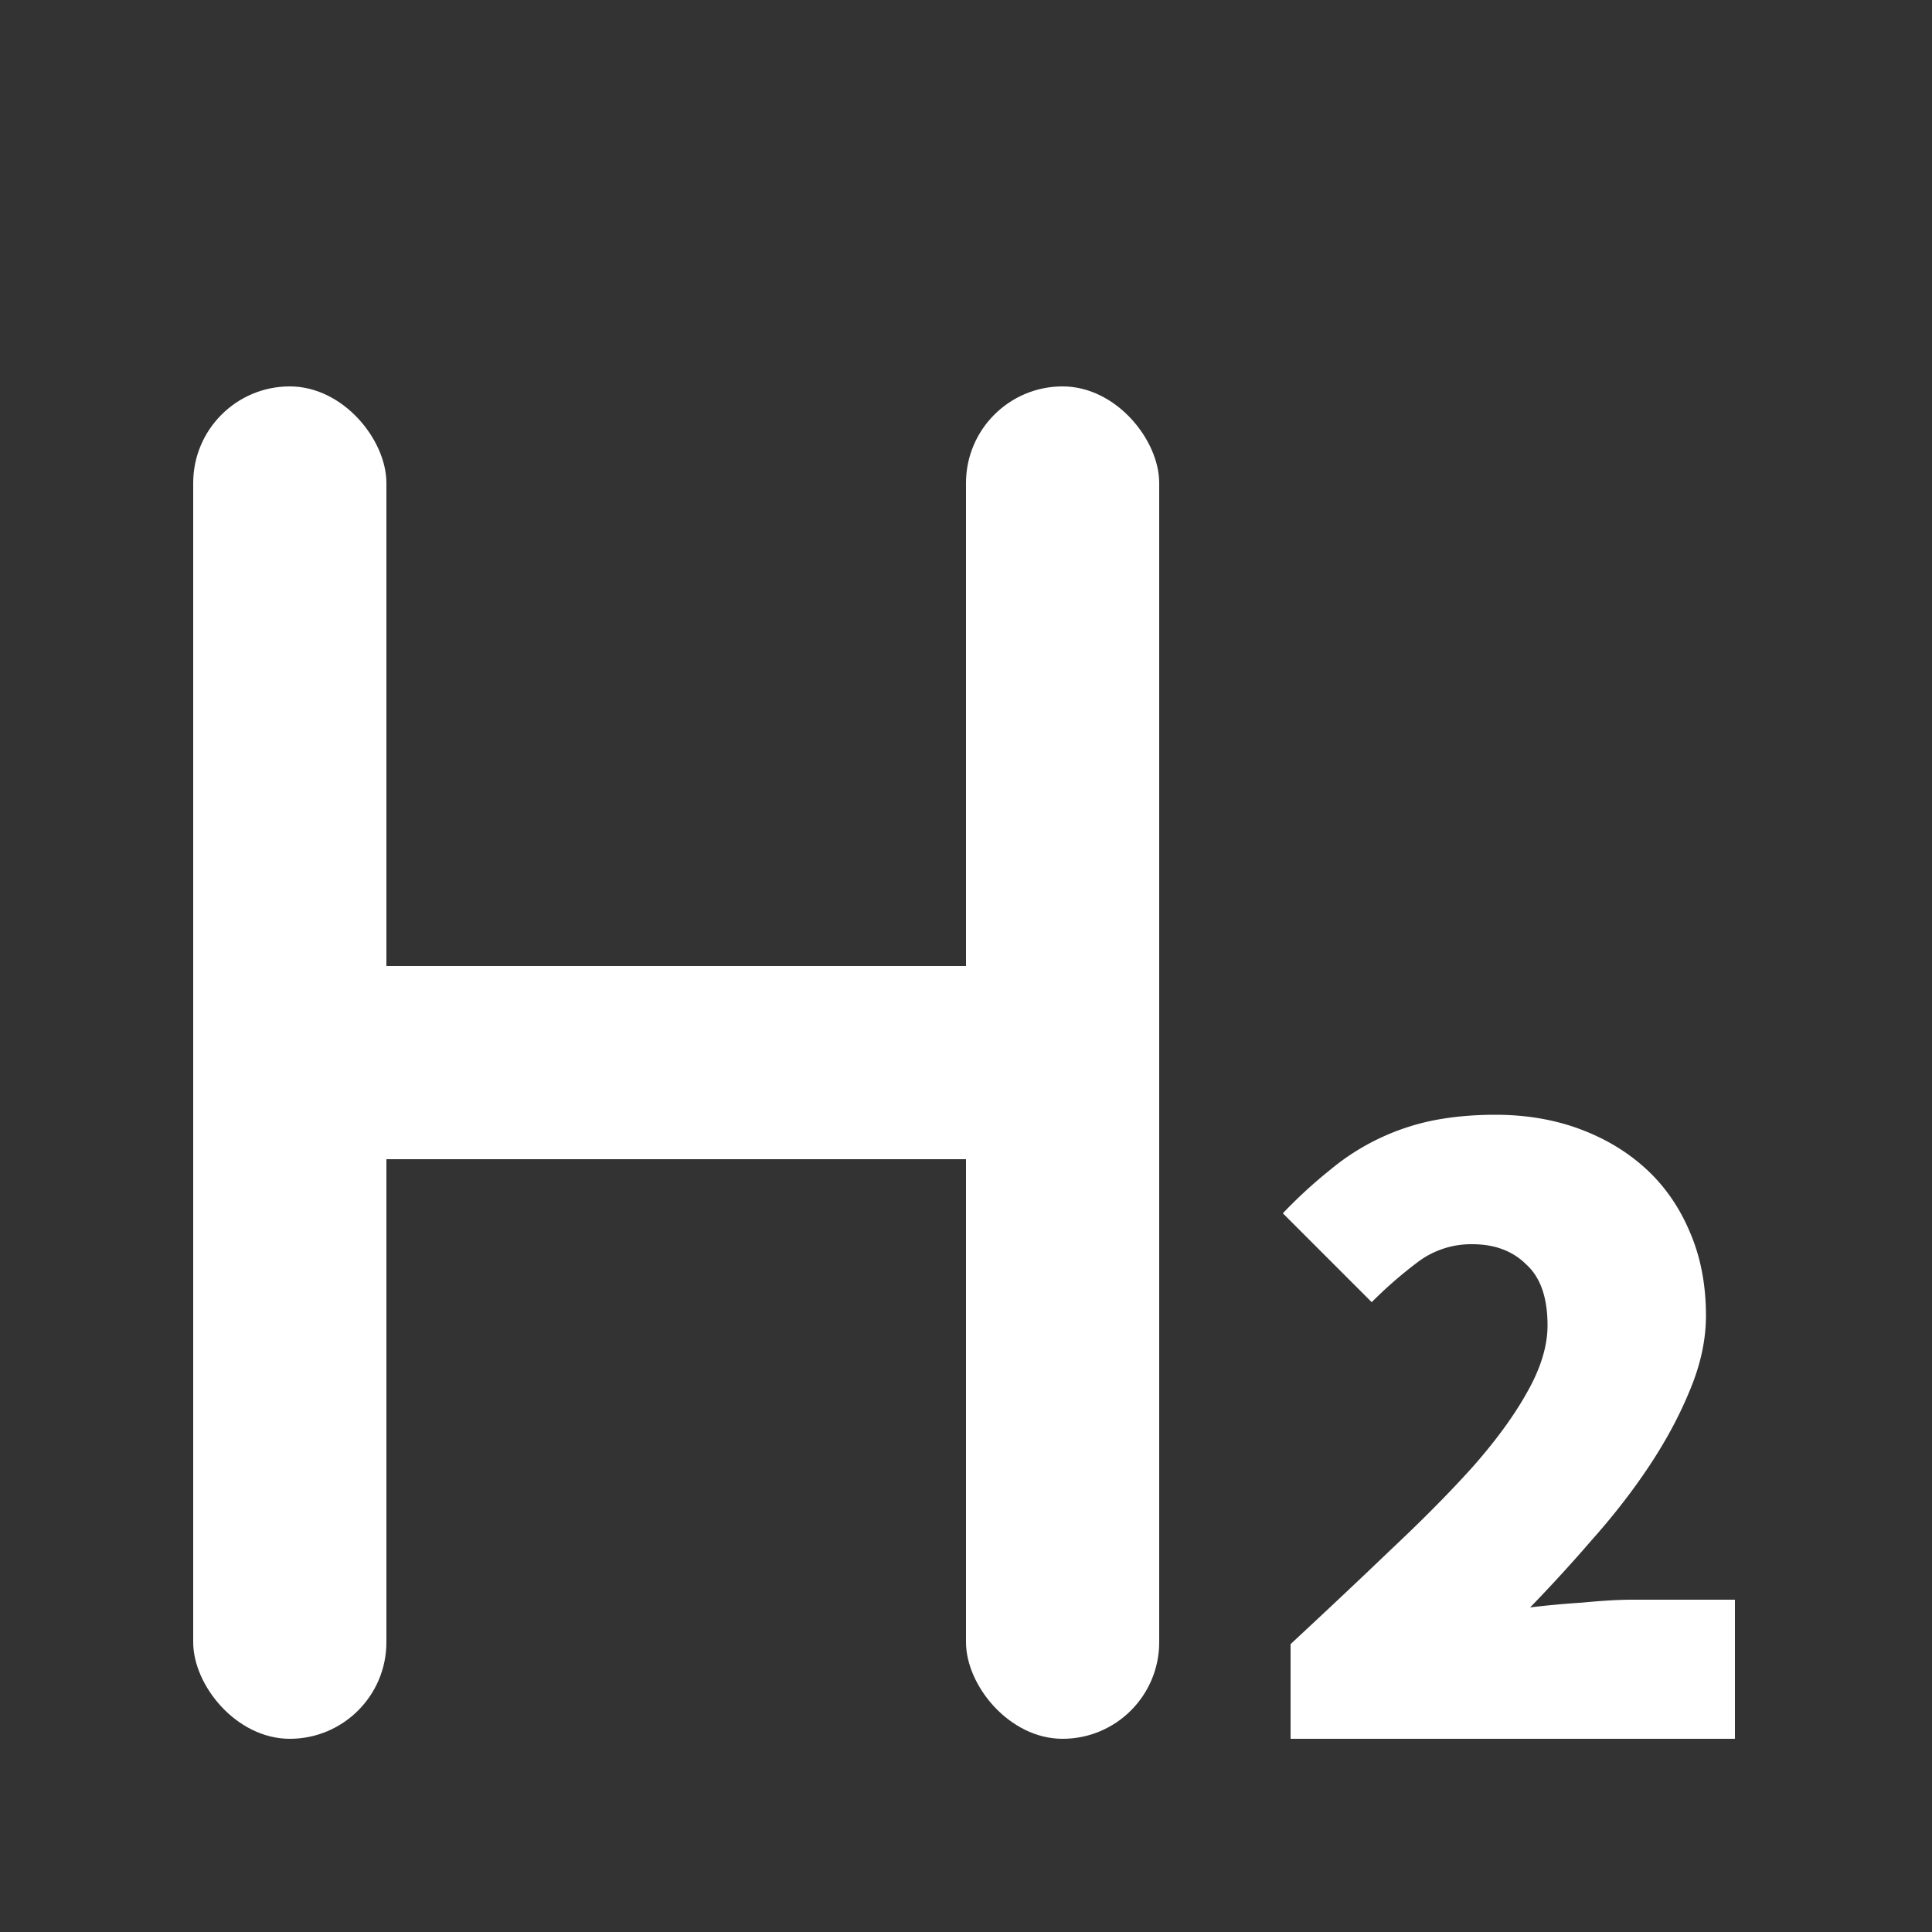 <svg xmlns="http://www.w3.org/2000/svg" width="20" height="20" fill="none" viewBox="0 0 20 20"><rect x="0" y="0" width="20" height="20" fill="#333333" stroke="none"/><g fill="#fff"><rect width="2" height="14" x="2" y="4" rx="1"/><rect width="2" height="14" x="10" y="4" rx="1"/><path d="M3 10h9v2H3zM13.36 18v-.98c.373-.347.72-.673 1.04-.98.327-.307.61-.593.85-.86.24-.273.427-.53.56-.77.14-.247.21-.477.21-.69 0-.287-.073-.497-.22-.63-.14-.14-.327-.21-.56-.21a.917.917 0 00-.57.19 4.4 4.4 0 00-.47.41l-.92-.92a4.95 4.95 0 01.49-.45 2.413 2.413 0 011.06-.51c.2-.04.417-.06.65-.06.32 0 .613.05.88.15s.497.24.69.42.343.4.45.66c.107.253.16.537.16.85 0 .253-.057.513-.17.78-.107.26-.247.52-.42.78s-.37.513-.59.76c-.213.247-.427.48-.64.7.16-.02.34-.037.54-.05.207-.02.38-.03.52-.03h1.06V18z"/></g></svg>